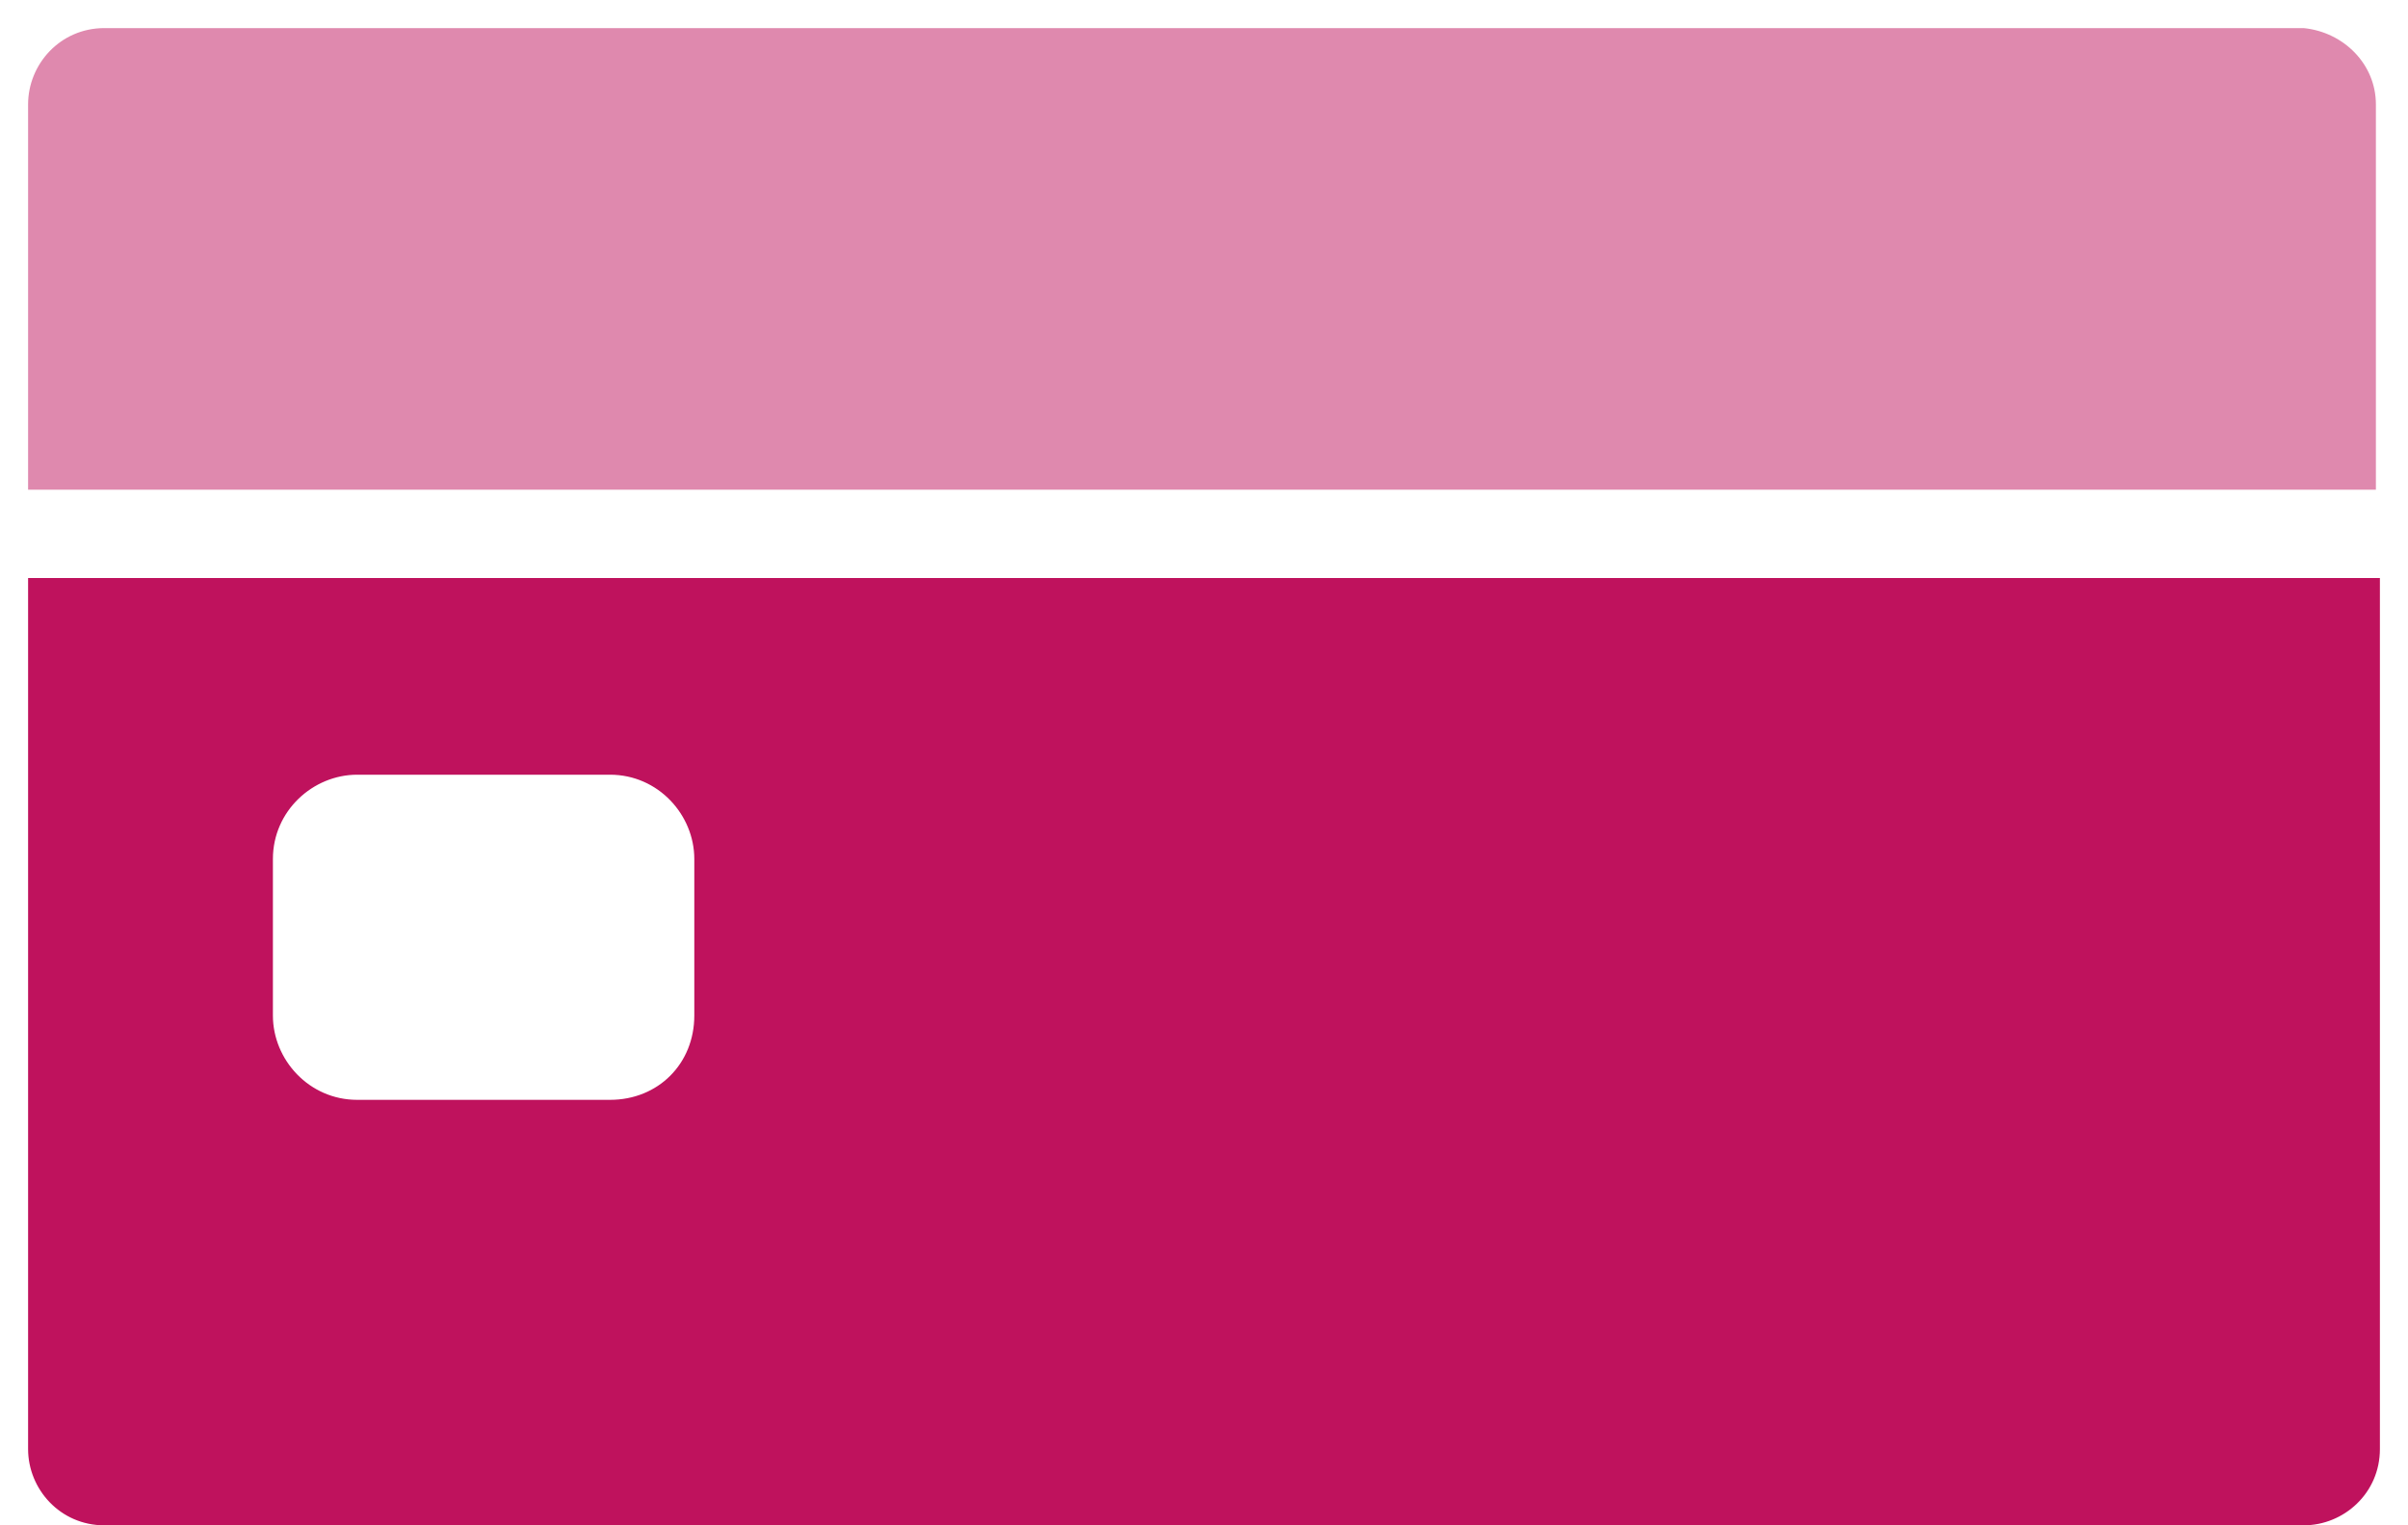 <svg width="60" height="38" viewBox="0 0 60 38" fill="none" xmlns="http://www.w3.org/2000/svg">
<path d="M59.2 2.6V12.2H0.7V2.6C0.7 1.6 1.5 0.7 2.6 0.7H57.4C58.4 0.8 59.2 1.6 59.2 2.6Z" fill="#DF89AE"/>
<path d="M0.7 14.4V36.1C0.7 37.1 1.5 38 2.6 38H57.4C58.4 38 59.3 37.2 59.3 36.1V14.4H0.7ZM17.3 25.3C17.3 26.5 16.4 27.4 15.2 27.4H8.9C7.7 27.4 6.8 26.4 6.8 25.3V21.4C6.8 20.2 7.8 19.3 8.9 19.3H15.2C16.4 19.3 17.3 20.3 17.3 21.4V25.3Z" fill="#BF125D"/>
</svg>
